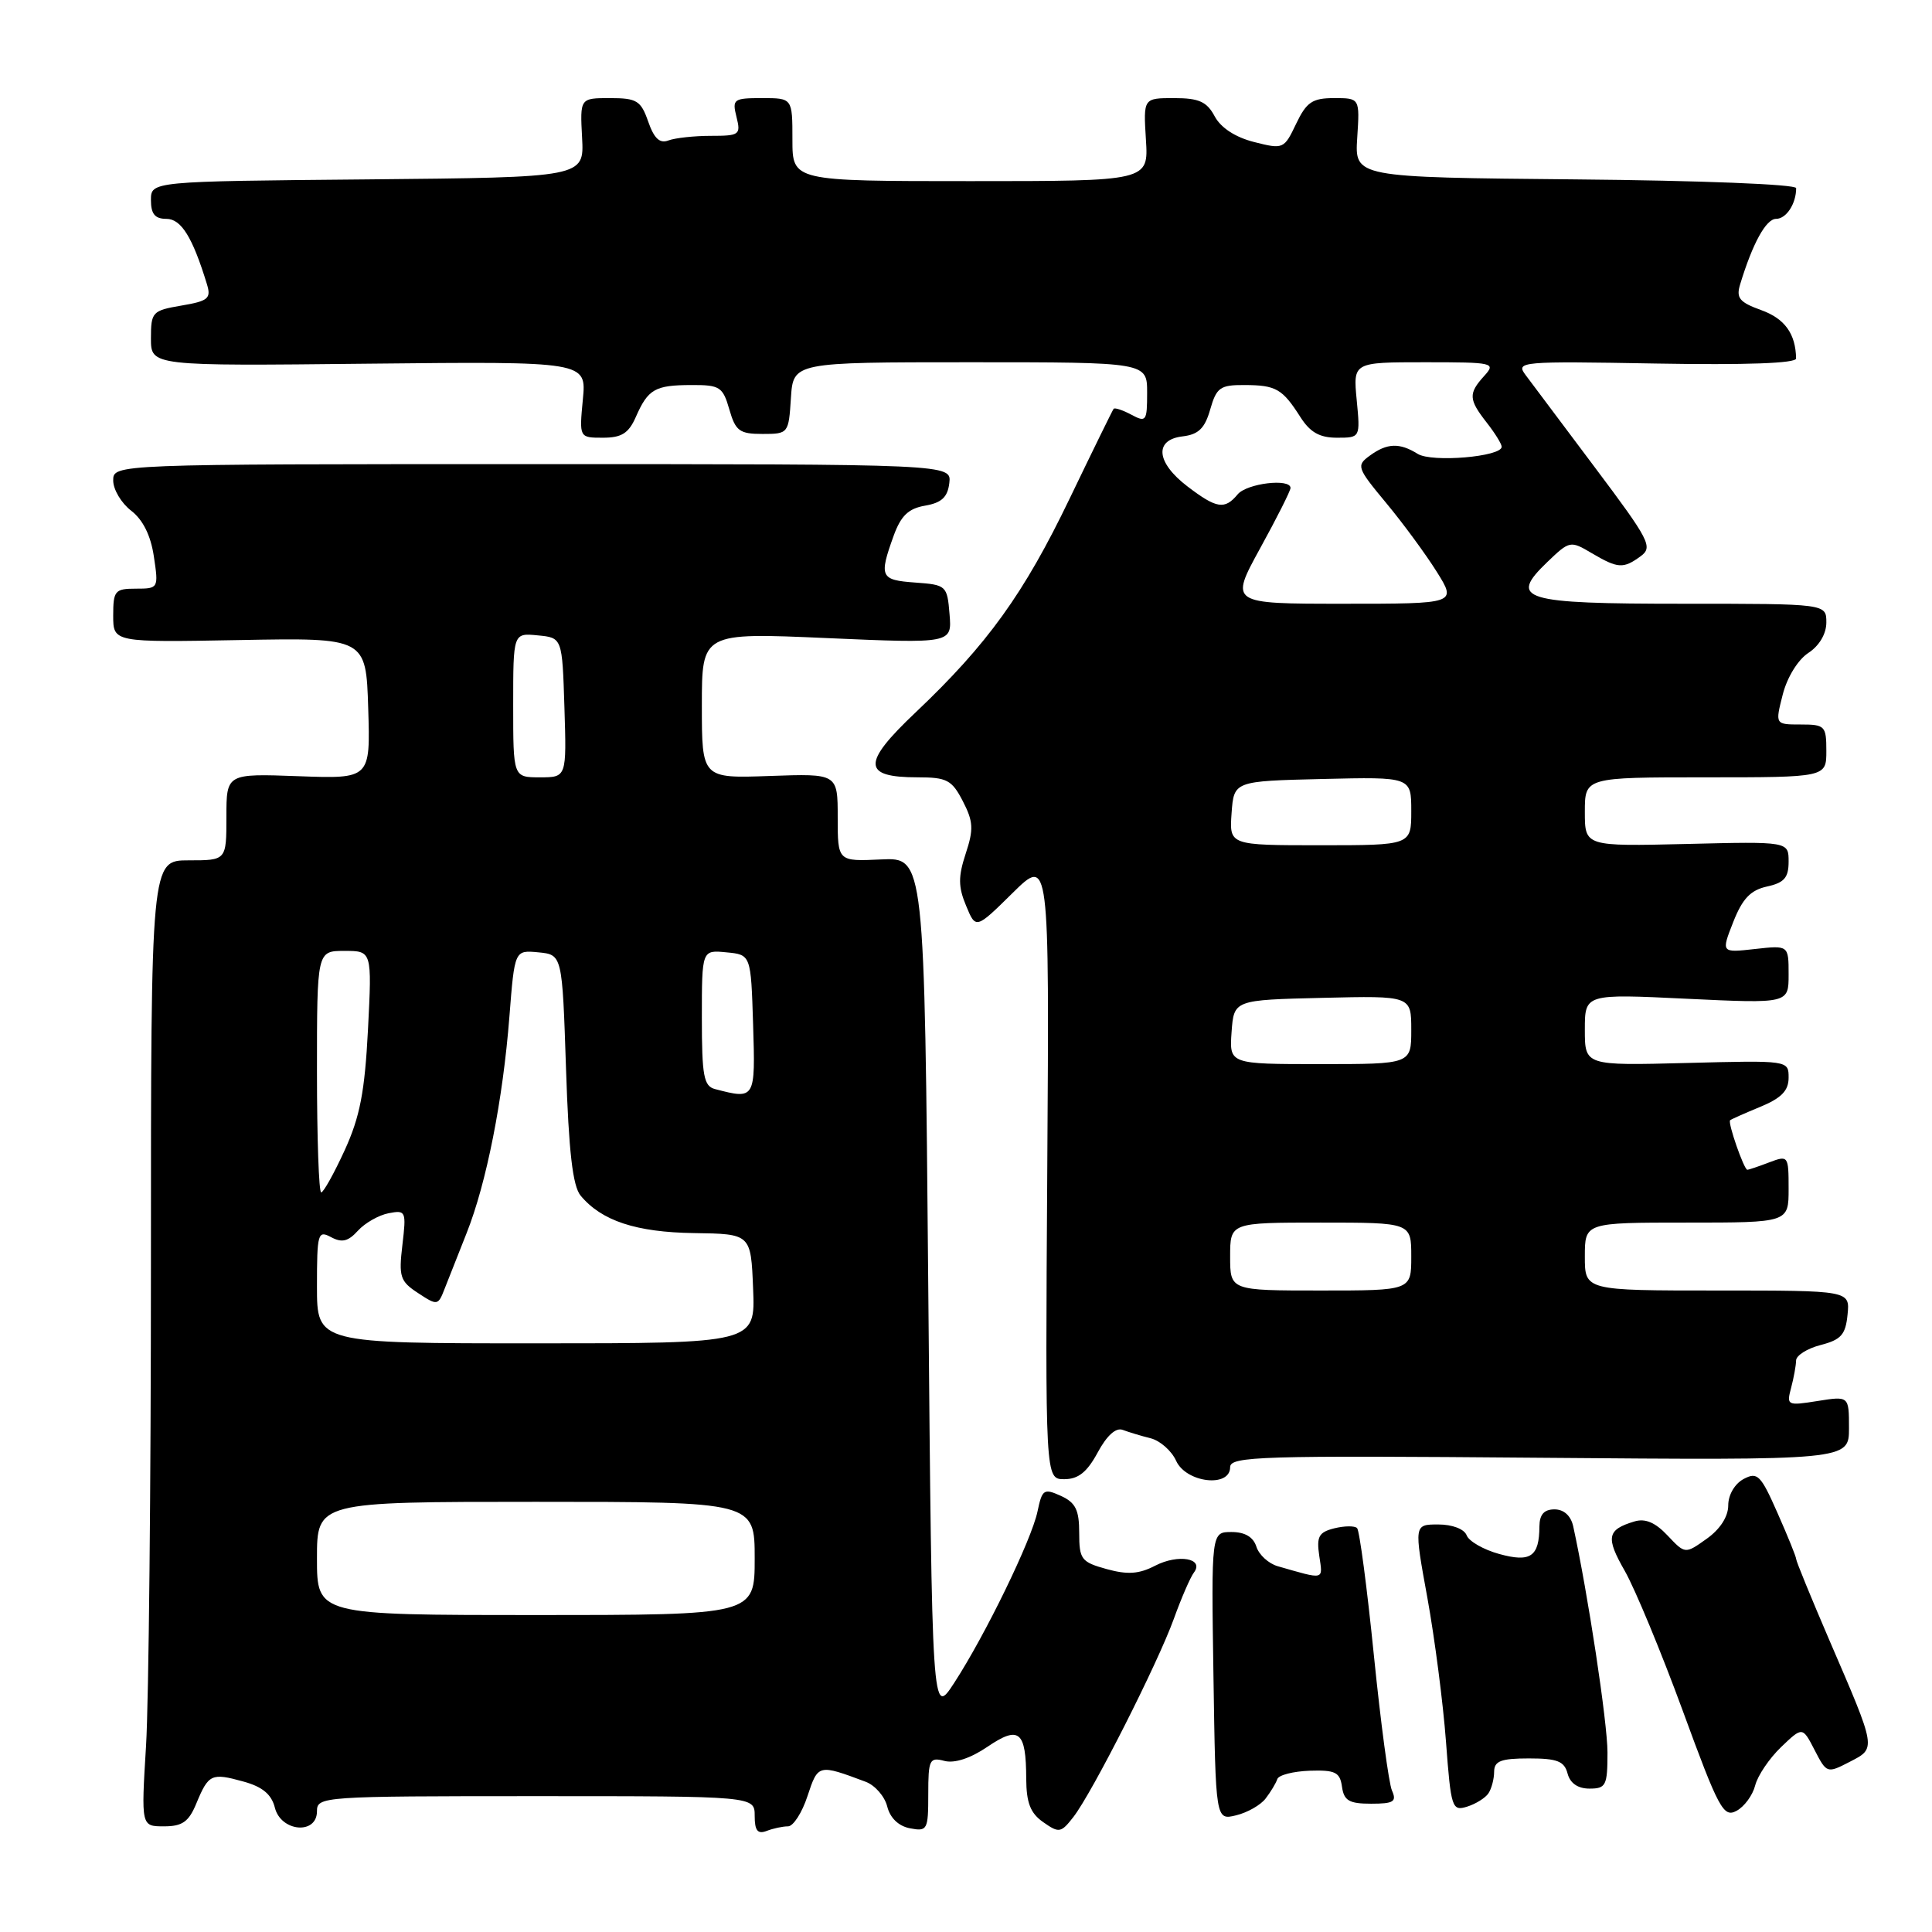 <?xml version="1.0" encoding="UTF-8" standalone="no"?>
<!DOCTYPE svg PUBLIC "-//W3C//DTD SVG 1.1//EN" "http://www.w3.org/Graphics/SVG/1.1/DTD/svg11.dtd" >
<svg xmlns="http://www.w3.org/2000/svg" xmlns:xlink="http://www.w3.org/1999/xlink" version="1.1" viewBox="0 0 256 256">
 <g >
 <path fill="currentColor"
d=" M 104.42 242.00 C 105.11 242.00 106.28 240.19 107.00 237.98 C 108.40 233.75 108.42 233.74 114.72 236.10 C 115.94 236.56 117.22 238.02 117.56 239.36 C 117.94 240.89 119.06 241.97 120.58 242.26 C 122.88 242.70 123.00 242.47 123.00 237.74 C 123.00 233.15 123.17 232.81 125.14 233.33 C 126.48 233.68 128.59 232.99 130.84 231.46 C 135.04 228.61 135.96 229.36 135.98 235.69 C 136.00 238.89 136.53 240.26 138.24 241.45 C 140.33 242.92 140.59 242.87 142.23 240.76 C 144.72 237.56 153.39 220.45 155.54 214.50 C 156.53 211.75 157.73 208.99 158.20 208.37 C 159.61 206.49 156.13 205.88 153.07 207.46 C 150.93 208.57 149.42 208.68 146.63 207.91 C 143.27 206.98 143.00 206.62 143.00 203.11 C 143.00 200.07 142.52 199.10 140.57 198.21 C 138.31 197.19 138.09 197.34 137.47 200.30 C 136.67 204.08 130.57 216.63 126.43 223.00 C 123.50 227.50 123.50 227.50 123.00 170.56 C 122.50 113.61 122.50 113.61 116.75 113.88 C 111.00 114.15 111.00 114.15 111.00 108.32 C 111.00 102.50 111.00 102.50 102.00 102.82 C 93.00 103.14 93.00 103.14 93.00 93.48 C 93.00 83.82 93.00 83.82 109.57 84.55 C 126.14 85.27 126.14 85.27 125.82 81.39 C 125.51 77.59 125.40 77.49 121.25 77.19 C 116.65 76.86 116.45 76.44 118.41 71.00 C 119.38 68.33 120.37 67.38 122.59 67.00 C 124.78 66.62 125.57 65.87 125.79 64.00 C 126.08 61.50 126.08 61.50 70.54 61.50 C 15.00 61.50 15.00 61.50 15.00 63.67 C 15.00 64.86 16.07 66.66 17.38 67.67 C 18.94 68.87 19.98 70.96 20.39 73.75 C 21.02 77.95 20.99 78.00 18.01 78.00 C 15.23 78.00 15.00 78.27 15.00 81.56 C 15.00 85.12 15.00 85.12 31.75 84.81 C 48.50 84.50 48.50 84.50 48.79 93.85 C 49.08 103.20 49.08 103.20 39.54 102.85 C 30.00 102.50 30.00 102.50 30.00 108.25 C 30.00 114.00 30.00 114.00 25.00 114.00 C 20.00 114.00 20.00 114.00 20.00 167.34 C 20.00 196.68 19.71 225.48 19.35 231.34 C 18.70 242.00 18.70 242.00 21.73 242.00 C 24.16 242.00 25.01 241.40 26.01 238.98 C 27.63 235.07 28.01 234.89 32.24 236.06 C 34.77 236.75 35.97 237.75 36.42 239.52 C 37.22 242.73 42.00 243.15 42.00 240.00 C 42.00 238.05 42.67 238.00 71.00 238.00 C 100.00 238.00 100.00 238.00 100.00 240.61 C 100.00 242.57 100.39 243.06 101.58 242.61 C 102.45 242.27 103.73 242.00 104.42 242.00 Z  M 167.71 238.30 C 168.38 237.43 169.07 236.28 169.25 235.74 C 169.43 235.20 171.36 234.71 173.54 234.63 C 176.93 234.52 177.55 234.82 177.82 236.75 C 178.08 238.60 178.77 239.00 181.68 239.00 C 184.67 239.00 185.10 238.73 184.44 237.25 C 184.02 236.29 182.94 228.20 182.04 219.28 C 181.14 210.36 180.14 202.80 179.82 202.48 C 179.50 202.16 178.14 202.18 176.80 202.51 C 174.74 203.03 174.43 203.60 174.81 206.17 C 175.29 209.42 175.61 209.34 169.30 207.53 C 168.09 207.18 166.82 206.02 166.48 204.95 C 166.07 203.66 164.96 203.00 163.18 203.00 C 160.50 203.00 160.50 203.00 160.79 222.10 C 161.08 241.20 161.08 241.20 163.79 240.54 C 165.28 240.18 167.05 239.18 167.71 238.30 Z  M 232.57 236.58 C 232.90 235.28 234.44 233.00 236.00 231.50 C 238.84 228.78 238.84 228.78 240.45 231.90 C 242.04 234.98 242.10 235.00 245.08 233.46 C 248.64 231.62 248.69 231.91 242.39 217.31 C 239.98 211.70 238.00 206.87 238.00 206.58 C 238.00 206.29 236.89 203.55 235.53 200.48 C 233.30 195.42 232.87 195.00 231.03 195.98 C 229.86 196.61 229.00 198.08 229.00 199.47 C 229.00 200.96 227.93 202.63 226.14 203.90 C 223.29 205.93 223.29 205.93 220.96 203.46 C 219.33 201.73 218.01 201.17 216.57 201.60 C 212.94 202.69 212.74 203.70 215.29 208.15 C 216.65 210.54 220.12 218.90 222.99 226.73 C 227.74 239.70 228.37 240.87 230.09 239.95 C 231.13 239.40 232.24 237.88 232.57 236.58 Z  M 197.23 237.62 C 197.64 237.00 197.98 235.71 197.98 234.75 C 198.00 233.34 198.89 233.00 202.59 233.00 C 206.35 233.00 207.28 233.37 207.71 235.00 C 208.05 236.29 209.07 237.00 210.62 237.00 C 212.80 237.00 213.00 236.59 213.00 232.21 C 213.00 228.25 210.40 211.11 208.46 202.25 C 208.15 200.84 207.22 200.00 205.98 200.00 C 204.60 200.00 204.00 200.68 203.98 202.25 C 203.96 206.27 202.81 207.06 198.65 205.91 C 196.58 205.34 194.64 204.23 194.34 203.44 C 194.02 202.60 192.44 202.00 190.57 202.00 C 187.36 202.00 187.36 202.00 189.14 211.75 C 190.11 217.11 191.22 225.67 191.60 230.77 C 192.26 239.59 192.40 240.01 194.40 239.39 C 195.55 239.03 196.83 238.23 197.23 237.62 Z  M 145.45 192.46 C 146.66 190.21 147.87 189.12 148.77 189.47 C 149.55 189.76 151.21 190.27 152.47 190.58 C 153.72 190.90 155.25 192.24 155.85 193.58 C 157.18 196.48 163.00 197.16 163.00 194.41 C 163.00 192.97 167.00 192.85 204.00 193.16 C 245.00 193.50 245.00 193.50 245.00 189.24 C 245.00 184.98 245.00 184.98 240.84 185.64 C 236.82 186.28 236.71 186.23 237.33 183.90 C 237.68 182.58 237.98 180.95 237.99 180.28 C 237.99 179.61 239.46 178.68 241.25 178.22 C 243.96 177.52 244.55 176.85 244.81 174.19 C 245.13 171.00 245.13 171.00 227.56 171.00 C 210.00 171.00 210.00 171.00 210.00 166.50 C 210.00 162.00 210.00 162.00 223.50 162.00 C 237.00 162.00 237.00 162.00 237.00 157.52 C 237.00 153.13 236.95 153.07 234.43 154.02 C 233.02 154.56 231.72 155.00 231.53 155.00 C 231.09 155.00 228.91 148.75 229.25 148.44 C 229.39 148.31 231.19 147.51 233.25 146.66 C 236.05 145.50 237.00 144.52 237.00 142.80 C 237.00 140.50 237.00 140.50 223.50 140.85 C 210.00 141.20 210.00 141.20 210.00 136.44 C 210.00 131.69 210.00 131.69 223.50 132.34 C 237.00 132.98 237.00 132.98 237.00 129.12 C 237.00 125.25 237.00 125.25 232.53 125.75 C 228.06 126.25 228.06 126.25 229.66 122.18 C 230.88 119.08 231.95 117.95 234.13 117.47 C 236.42 116.97 237.00 116.30 237.00 114.17 C 237.00 111.50 237.00 111.50 223.50 111.83 C 210.00 112.15 210.00 112.15 210.00 107.58 C 210.00 103.00 210.00 103.00 226.00 103.00 C 242.00 103.00 242.00 103.00 242.00 99.50 C 242.00 96.19 241.82 96.00 238.61 96.00 C 235.21 96.00 235.21 96.00 236.22 92.04 C 236.80 89.75 238.23 87.43 239.61 86.52 C 241.07 85.57 242.00 83.98 242.00 82.48 C 242.00 80.00 242.00 80.00 223.12 80.00 C 201.64 80.00 199.84 79.45 205.04 74.46 C 207.98 71.64 208.09 71.62 210.92 73.30 C 214.39 75.34 215.09 75.39 217.40 73.70 C 219.05 72.49 218.57 71.58 211.34 61.95 C 207.03 56.21 202.89 50.69 202.14 49.68 C 200.82 47.91 201.46 47.85 219.39 48.17 C 231.36 48.38 238.00 48.14 237.99 47.50 C 237.94 44.23 236.49 42.22 233.39 41.10 C 230.48 40.05 230.02 39.49 230.58 37.67 C 232.23 32.24 234.01 29.00 235.34 29.00 C 236.69 29.00 238.00 27.00 238.00 24.93 C 238.00 24.42 225.30 23.92 208.75 23.77 C 179.50 23.50 179.50 23.50 179.84 18.25 C 180.18 13.00 180.18 13.00 176.78 13.00 C 173.89 13.00 173.12 13.52 171.74 16.41 C 170.15 19.75 170.04 19.80 166.18 18.82 C 163.69 18.19 161.76 16.93 160.95 15.41 C 159.91 13.47 158.87 13.00 155.58 13.00 C 151.50 13.00 151.50 13.00 151.84 18.50 C 152.19 24.00 152.19 24.00 128.59 24.00 C 105.00 24.00 105.00 24.00 105.00 18.50 C 105.00 13.00 105.00 13.00 100.98 13.00 C 97.19 13.00 97.00 13.14 97.59 15.50 C 98.18 17.86 97.99 18.00 94.19 18.00 C 91.98 18.00 89.45 18.28 88.57 18.61 C 87.42 19.05 86.67 18.35 85.89 16.11 C 84.92 13.33 84.38 13.00 80.83 13.00 C 76.85 13.00 76.85 13.00 77.13 18.25 C 77.41 23.50 77.41 23.50 48.70 23.77 C 20.00 24.03 20.00 24.03 20.00 26.52 C 20.00 28.35 20.53 29.00 22.05 29.00 C 24.01 29.00 25.52 31.44 27.42 37.66 C 28.00 39.55 27.59 39.89 24.04 40.49 C 20.18 41.15 20.00 41.34 20.00 44.84 C 20.00 48.50 20.00 48.50 48.86 48.19 C 77.72 47.89 77.72 47.89 77.23 52.94 C 76.75 58.00 76.75 58.00 79.89 58.00 C 82.37 58.00 83.30 57.41 84.25 55.25 C 85.87 51.56 86.79 51.03 91.61 51.02 C 95.38 51.00 95.78 51.26 96.64 54.25 C 97.46 57.11 97.99 57.50 101.04 57.50 C 104.46 57.50 104.50 57.44 104.80 52.75 C 105.11 48.00 105.11 48.00 128.55 48.00 C 152.00 48.00 152.00 48.00 152.00 52.04 C 152.00 55.82 151.87 56.00 149.91 54.95 C 148.77 54.34 147.71 53.99 147.56 54.17 C 147.42 54.35 144.80 59.69 141.75 66.03 C 135.67 78.68 130.85 85.37 121.32 94.40 C 114.18 101.16 114.24 103.00 121.60 103.00 C 125.47 103.00 126.13 103.35 127.58 106.16 C 128.97 108.85 129.03 109.88 127.96 113.11 C 126.96 116.16 126.96 117.50 128.01 120.01 C 129.30 123.13 129.30 123.13 134.17 118.33 C 139.04 113.53 139.04 113.53 138.77 154.77 C 138.50 196.00 138.50 196.00 141.02 196.00 C 142.88 196.00 144.04 195.07 145.45 192.46 Z  M 42.00 206.50 C 42.00 199.00 42.00 199.00 71.00 199.00 C 100.00 199.00 100.00 199.00 100.00 206.50 C 100.00 214.00 100.00 214.00 71.00 214.00 C 42.00 214.00 42.00 214.00 42.00 206.50 Z  M 42.00 170.46 C 42.00 163.41 42.12 162.99 43.87 163.93 C 45.31 164.70 46.14 164.50 47.43 163.07 C 48.36 162.05 50.19 161.01 51.49 160.76 C 53.78 160.32 53.85 160.48 53.32 164.96 C 52.82 169.18 53.01 169.78 55.40 171.34 C 57.95 173.02 58.05 173.00 58.91 170.78 C 59.40 169.53 60.71 166.20 61.83 163.39 C 64.46 156.77 66.64 145.75 67.50 134.69 C 68.19 125.89 68.19 125.89 71.34 126.19 C 74.50 126.50 74.50 126.50 75.00 141.60 C 75.36 152.61 75.89 157.16 76.93 158.42 C 79.71 161.77 84.28 163.28 91.97 163.39 C 99.50 163.50 99.50 163.50 99.79 170.75 C 100.09 178.00 100.09 178.00 71.04 178.00 C 42.00 178.00 42.00 178.00 42.00 170.46 Z  M 42.00 142.00 C 42.00 126.00 42.00 126.00 45.64 126.00 C 49.29 126.00 49.29 126.00 48.76 136.42 C 48.33 144.70 47.70 147.97 45.67 152.42 C 44.26 155.49 42.86 158.00 42.56 158.00 C 42.25 158.00 42.00 150.80 42.00 142.00 Z  M 94.75 144.31 C 93.25 143.92 93.00 142.58 93.00 134.86 C 93.00 125.87 93.00 125.87 96.25 126.19 C 99.50 126.50 99.50 126.50 99.79 135.75 C 100.10 145.66 100.07 145.70 94.75 144.31 Z  M 68.00 93.44 C 68.00 83.87 68.00 83.87 71.25 84.19 C 74.50 84.50 74.50 84.50 74.79 93.75 C 75.08 103.00 75.08 103.00 71.54 103.00 C 68.00 103.00 68.00 103.00 68.00 93.44 Z  M 163.00 166.50 C 163.00 162.00 163.00 162.00 175.00 162.00 C 187.00 162.00 187.00 162.00 187.00 166.50 C 187.00 171.00 187.00 171.00 175.00 171.00 C 163.00 171.00 163.00 171.00 163.00 166.50 Z  M 163.19 136.75 C 163.50 132.50 163.50 132.50 175.25 132.22 C 187.00 131.94 187.00 131.94 187.00 136.47 C 187.00 141.00 187.00 141.00 174.94 141.00 C 162.89 141.00 162.89 141.00 163.19 136.75 Z  M 163.19 107.75 C 163.50 103.50 163.50 103.50 175.25 103.22 C 187.00 102.94 187.00 102.94 187.00 107.47 C 187.00 112.00 187.00 112.00 174.94 112.00 C 162.89 112.00 162.89 112.00 163.19 107.75 Z  M 166.97 72.66 C 169.19 68.63 171.00 65.03 171.00 64.66 C 171.00 63.35 165.22 64.04 164.00 65.50 C 162.28 67.57 161.21 67.40 157.34 64.45 C 153.19 61.28 152.90 58.26 156.72 57.82 C 158.81 57.57 159.65 56.75 160.36 54.25 C 161.19 51.35 161.68 51.00 164.89 51.02 C 169.08 51.03 169.92 51.52 172.30 55.25 C 173.59 57.28 174.85 58.00 177.15 58.00 C 180.25 58.00 180.25 58.00 179.77 53.00 C 179.29 48.00 179.29 48.00 188.80 48.00 C 197.95 48.00 198.25 48.07 196.65 49.83 C 194.55 52.15 194.60 52.93 197.00 56.00 C 198.08 57.38 198.97 58.81 198.98 59.19 C 199.02 60.52 189.73 61.31 187.85 60.14 C 185.45 58.64 183.79 58.70 181.50 60.38 C 179.70 61.69 179.80 61.98 183.66 66.63 C 185.89 69.31 188.90 73.41 190.37 75.75 C 193.03 80.00 193.03 80.00 177.99 80.00 C 162.95 80.00 162.95 80.00 166.97 72.66 Z "/>
</g>
</svg>